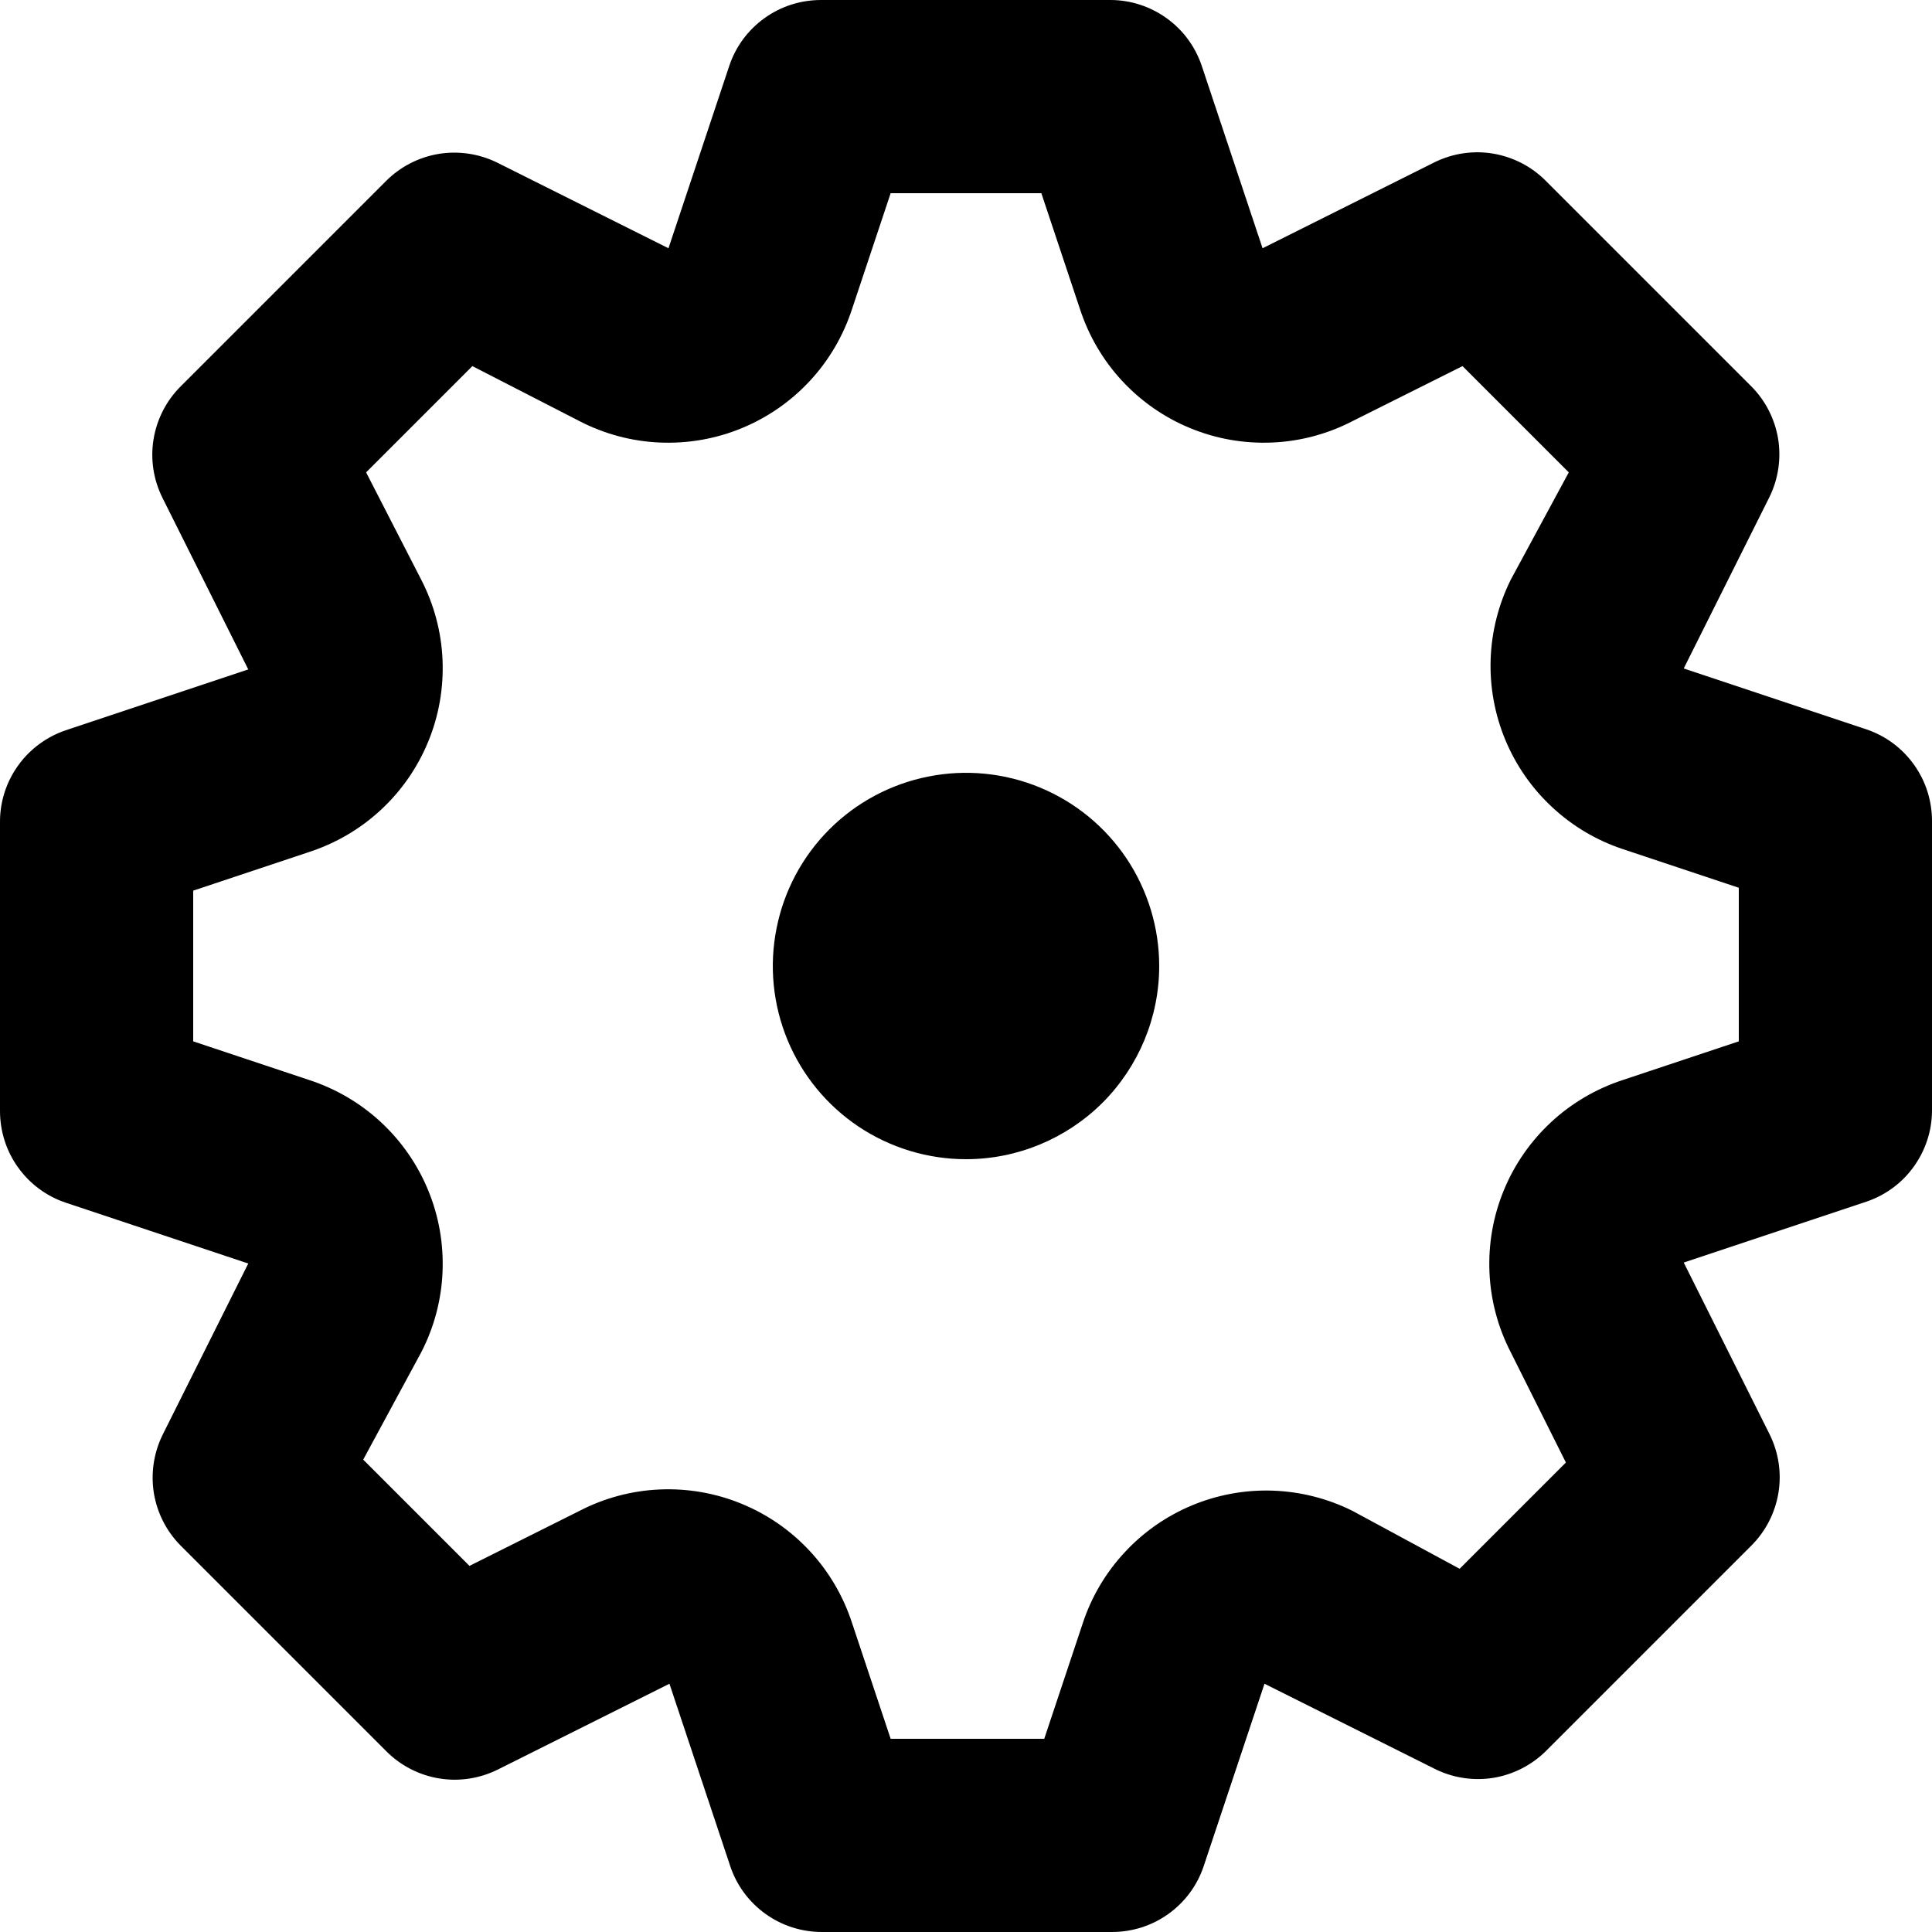 <svg width="18" height="18" viewBox="0 0 18 18" fill="black" xmlns="http://www.w3.org/2000/svg">
<path d="M17.388 6.795L15.687 6.228L16.488 4.626C16.569 4.458 16.596 4.27 16.566 4.086C16.535 3.902 16.448 3.732 16.317 3.6L14.4 1.683C14.267 1.55 14.096 1.462 13.91 1.431C13.724 1.4 13.534 1.429 13.365 1.512L11.763 2.313L11.196 0.612C11.136 0.435 11.023 0.28 10.871 0.171C10.719 0.061 10.537 0.001 10.35 3.00018e-06H7.65C7.461 -0 7.277 0.058 7.124 0.168C6.97 0.278 6.855 0.433 6.795 0.612L6.228 2.313L4.626 1.512C4.458 1.431 4.27 1.404 4.086 1.434C3.902 1.465 3.732 1.552 3.6 1.683L1.683 3.6C1.55 3.733 1.462 3.904 1.431 4.09C1.4 4.276 1.429 4.466 1.512 4.635L2.313 6.237L0.612 6.804C0.435 6.864 0.28 6.978 0.171 7.129C0.061 7.281 0.001 7.463 3.00018e-06 7.65V10.35C-0 10.539 0.058 10.723 0.168 10.876C0.278 11.03 0.433 11.145 0.612 11.205L2.313 11.772L1.512 13.374C1.431 13.542 1.404 13.73 1.434 13.914C1.465 14.098 1.552 14.268 1.683 14.4L3.6 16.317C3.733 16.45 3.904 16.538 4.09 16.569C4.276 16.6 4.466 16.571 4.635 16.488L6.237 15.687L6.804 17.388C6.864 17.567 6.979 17.722 7.133 17.832C7.286 17.942 7.47 18 7.659 18H10.359C10.548 18 10.732 17.942 10.885 17.832C11.039 17.722 11.154 17.567 11.214 17.388L11.781 15.687L13.383 16.488C13.55 16.567 13.736 16.593 13.918 16.563C14.1 16.532 14.268 16.446 14.4 16.317L16.317 14.4C16.45 14.267 16.538 14.096 16.569 13.91C16.6 13.724 16.571 13.534 16.488 13.365L15.687 11.763L17.388 11.196C17.565 11.136 17.72 11.023 17.829 10.871C17.939 10.719 17.999 10.537 18 10.35V7.65C18 7.461 17.942 7.277 17.832 7.124C17.722 6.97 17.567 6.855 17.388 6.795ZM16.2 9.702L15.12 10.062C14.872 10.143 14.644 10.276 14.452 10.454C14.261 10.631 14.11 10.848 14.011 11.089C13.911 11.331 13.866 11.591 13.877 11.852C13.888 12.113 13.956 12.368 14.076 12.6L14.589 13.626L13.599 14.616L12.6 14.076C12.369 13.961 12.116 13.897 11.859 13.888C11.601 13.879 11.344 13.926 11.106 14.025C10.868 14.124 10.654 14.273 10.479 14.462C10.303 14.651 10.17 14.875 10.089 15.12L9.729 16.2H8.298L7.938 15.12C7.857 14.872 7.724 14.644 7.546 14.452C7.369 14.261 7.152 14.11 6.911 14.011C6.669 13.911 6.409 13.866 6.148 13.877C5.887 13.888 5.632 13.956 5.4 14.076L4.374 14.589L3.384 13.599L3.924 12.6C4.044 12.368 4.112 12.113 4.123 11.852C4.134 11.591 4.089 11.331 3.989 11.089C3.89 10.848 3.739 10.631 3.548 10.454C3.356 10.276 3.128 10.143 2.88 10.062L1.8 9.702V8.298L2.88 7.938C3.128 7.857 3.356 7.724 3.548 7.546C3.739 7.369 3.89 7.152 3.989 6.911C4.089 6.669 4.134 6.409 4.123 6.148C4.112 5.887 4.044 5.632 3.924 5.4L3.411 4.401L4.401 3.411L5.4 3.924C5.632 4.044 5.887 4.112 6.148 4.123C6.409 4.134 6.669 4.089 6.911 3.989C7.152 3.89 7.369 3.739 7.546 3.548C7.724 3.356 7.857 3.128 7.938 2.88L8.298 1.8H9.702L10.062 2.88C10.143 3.128 10.276 3.356 10.454 3.548C10.631 3.739 10.848 3.89 11.089 3.989C11.331 4.089 11.591 4.134 11.852 4.123C12.113 4.112 12.368 4.044 12.6 3.924L13.626 3.411L14.616 4.401L14.076 5.4C13.961 5.631 13.897 5.884 13.888 6.141C13.879 6.399 13.926 6.656 14.025 6.894C14.124 7.132 14.273 7.346 14.462 7.521C14.651 7.697 14.875 7.83 15.12 7.911L16.2 8.271V9.702ZM9 10.8C8.644 10.8 8.296 10.694 8 10.497C7.704 10.299 7.473 10.018 7.337 9.689C7.201 9.36 7.165 8.998 7.235 8.649C7.304 8.3 7.475 7.979 7.727 7.727C7.979 7.475 8.3 7.304 8.649 7.235C8.998 7.165 9.36 7.201 9.689 7.337C10.018 7.473 10.299 7.704 10.497 8C10.694 8.296 10.8 8.644 10.8 9C10.8 9.477 10.61 9.935 10.273 10.273C9.935 10.61 9.477 10.8 9 10.8Z"/>
</svg>
